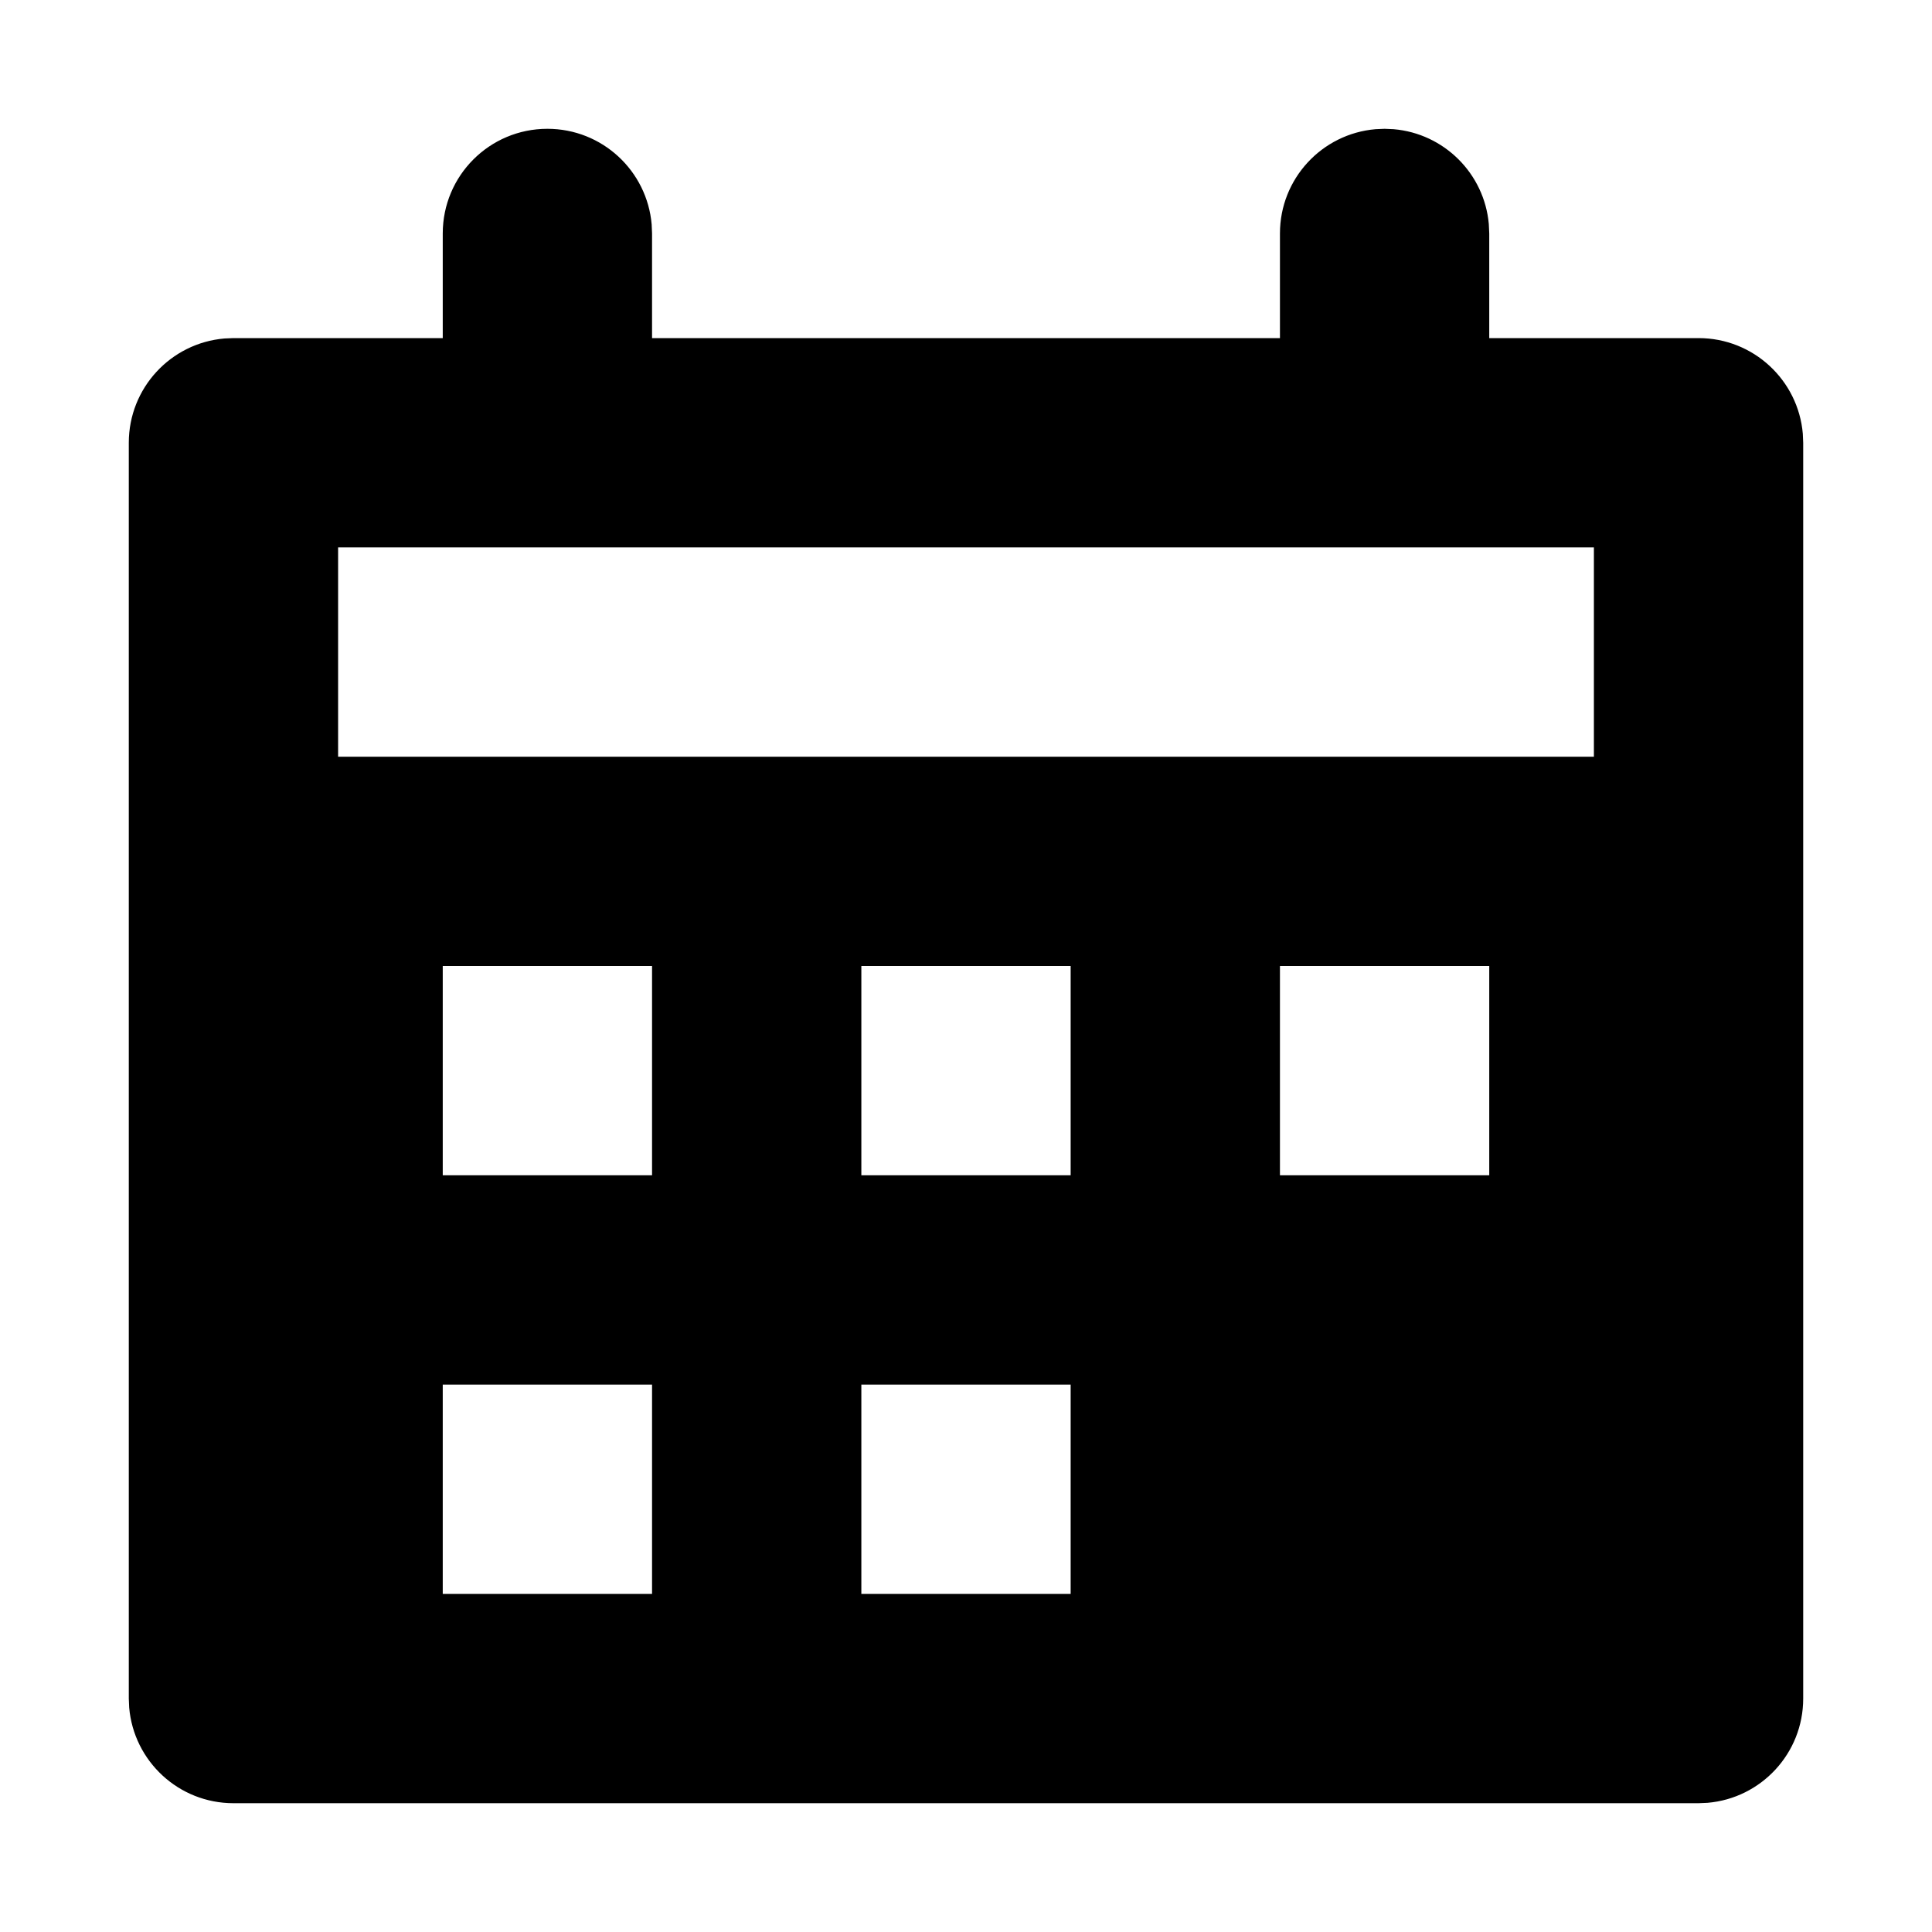 <?xml version="1.0"?>
	<svg xmlns="http://www.w3.org/2000/svg" 
		width="30" 
		height="30" 
		viewbox="0 0 30 30" 
		code="80910" 
		 transform=""
		><path d="M8.5 2C9.351 2 10.048 2.653 10.119 3.485L10.125 3.625 10.125 5.25 19.875 5.25 19.875 3.625C19.875 2.775 20.527 2.077 21.36 2.006L21.5 2 21.64 2.006C22.424 2.073 23.048 2.695 23.118 3.477L23.125 3.625 23.125 5.25 26.375 5.25C27.226 5.25 27.923 5.903 27.994 6.735L28 6.875 28 26.375C28 27.225 27.348 27.923 26.515 27.994L26.375 28 3.625 28C2.774 28 2.077 27.347 2.006 26.515L2 26.375 2 6.875C2 6.025 2.652 5.327 3.485 5.256L3.625 5.25 6.875 5.25 6.875 3.625C6.875 2.728 7.601 2 8.5 2ZM16.625 21.5L13.375 21.5 13.375 24.75 16.625 24.75 16.625 21.5ZM10.125 21.5L6.875 21.5 6.875 24.75 10.125 24.75 10.125 21.5ZM23.125 15L19.875 15 19.875 18.25 23.125 18.25 23.125 15ZM16.625 15L13.375 15 13.375 18.25 16.625 18.25 16.625 15ZM10.125 15L6.875 15 6.875 18.25 10.125 18.25 10.125 15ZM24.75 8.5L5.25 8.5 5.25 11.75 24.75 11.75 24.75 8.5Z"/>
	</svg>
	